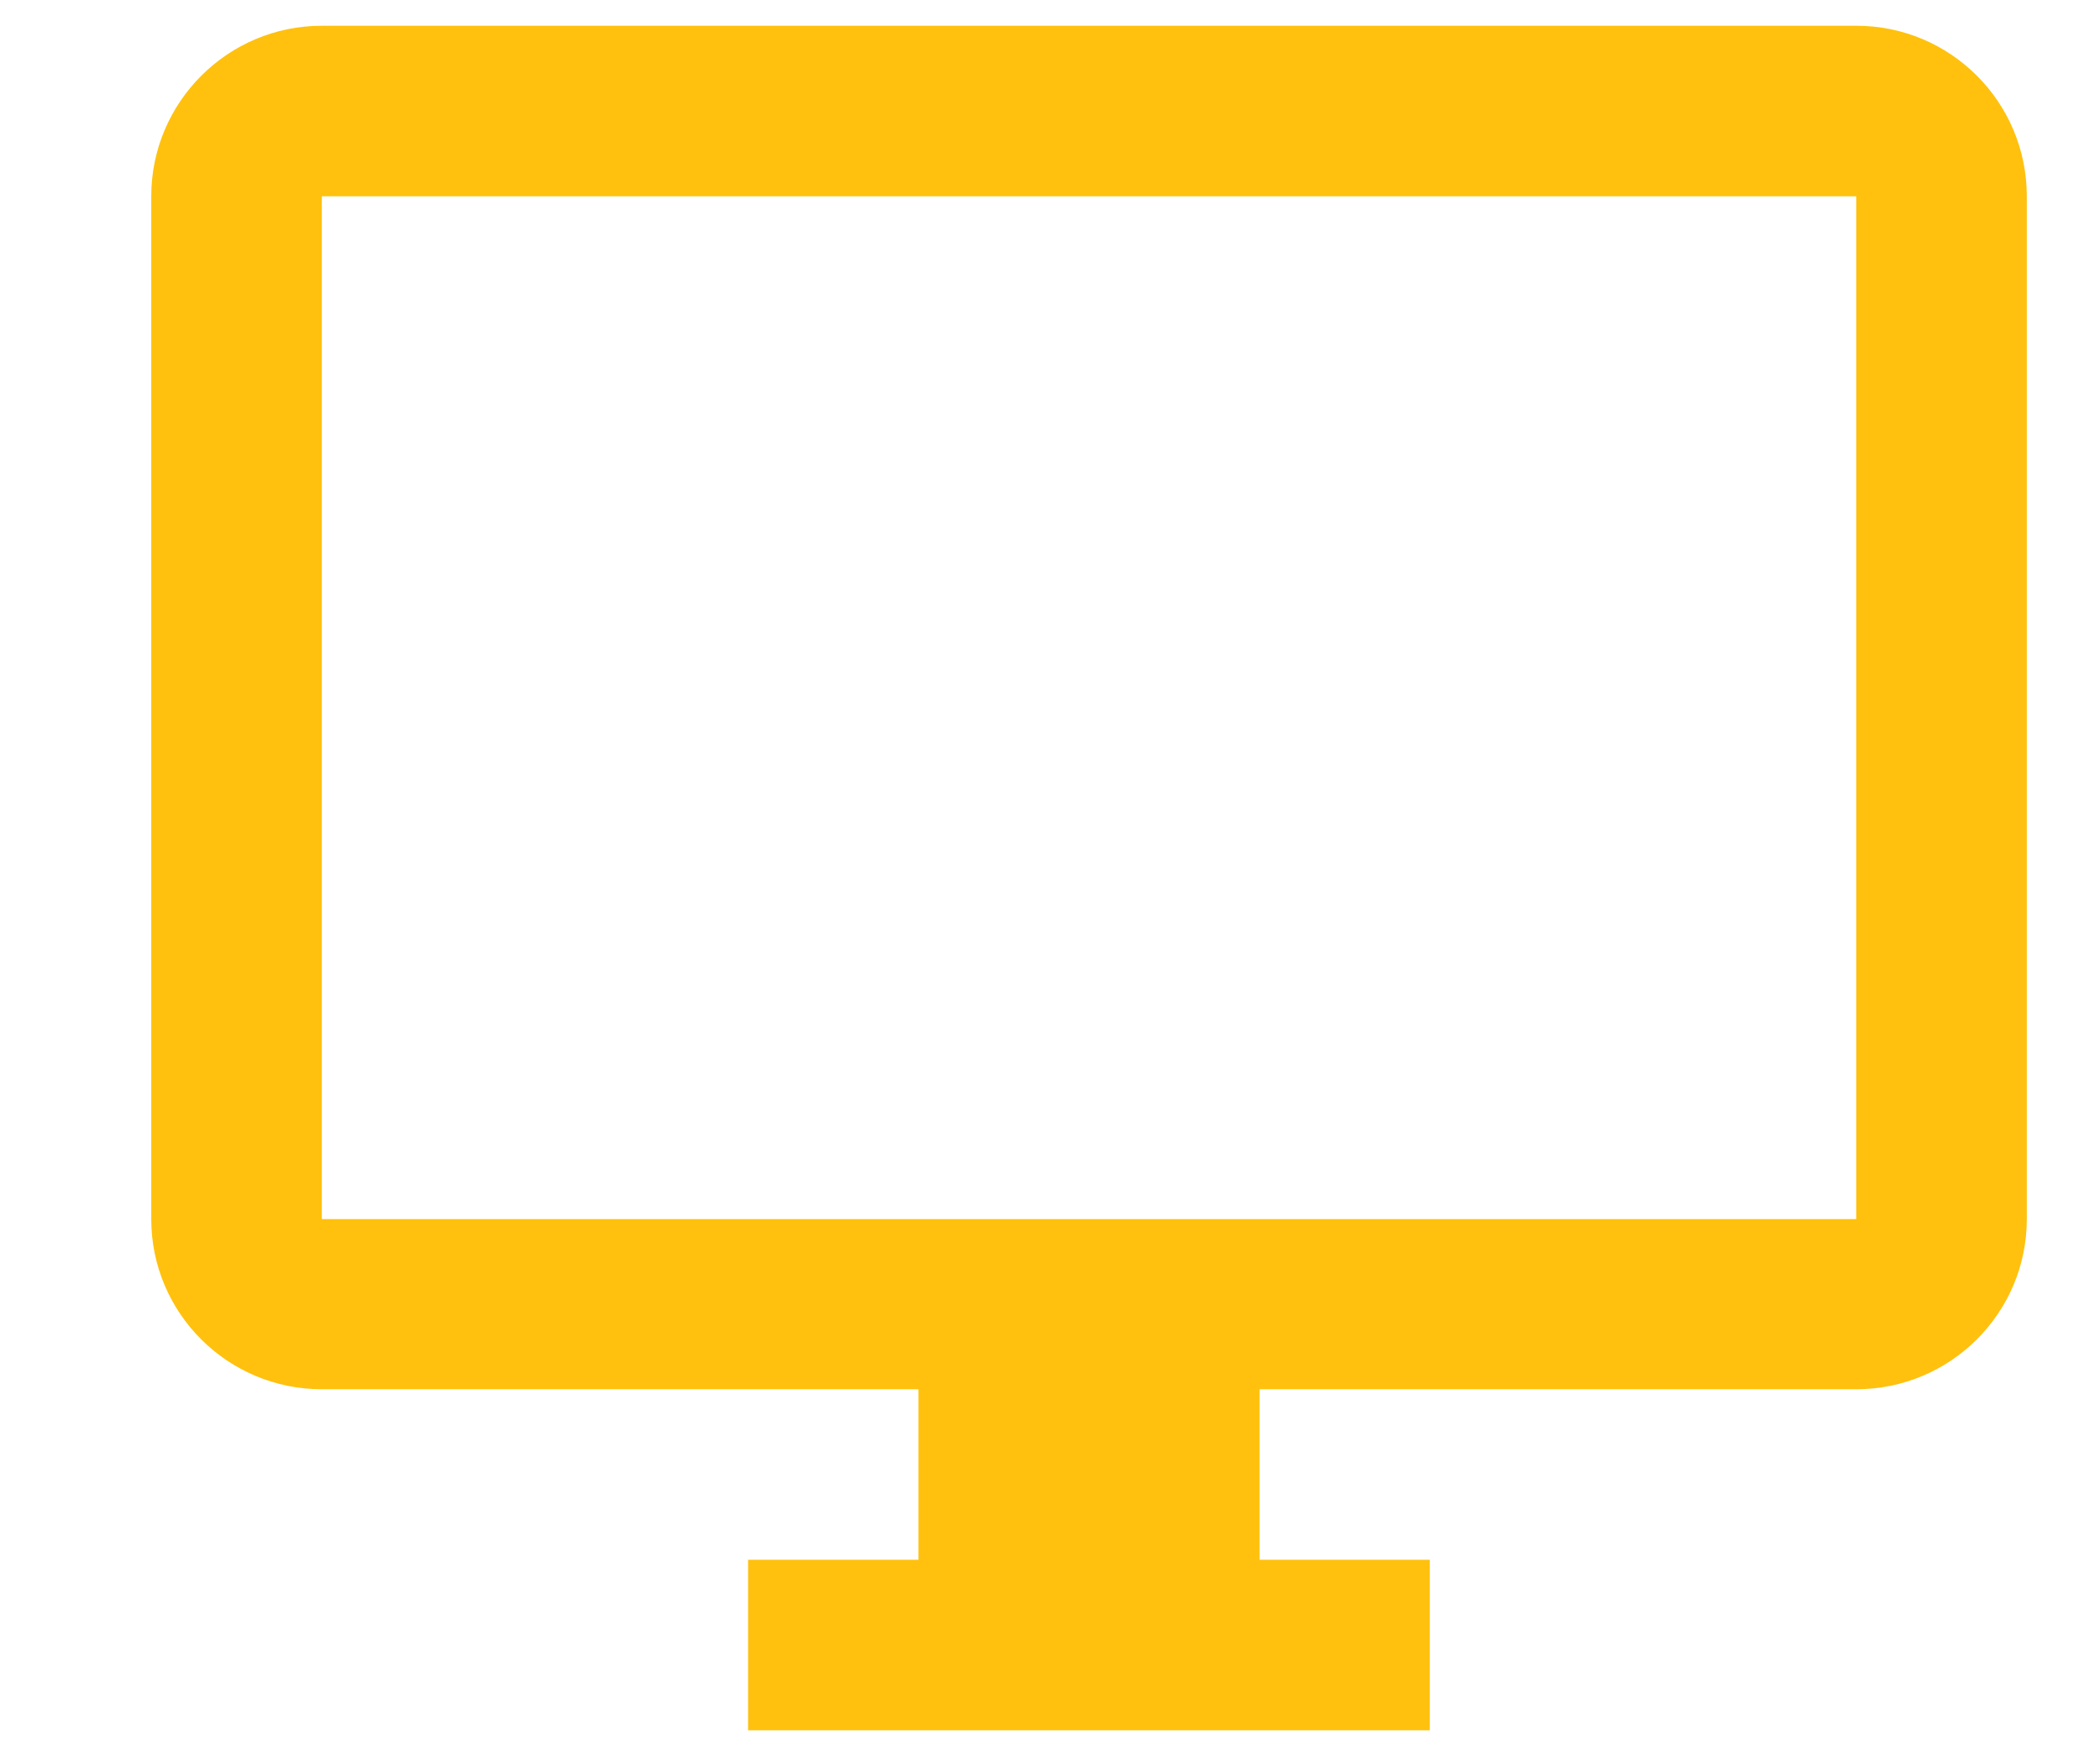 <?xml version="1.0" encoding="utf-8"?>
<!-- Generator: Adobe Illustrator 16.0.0, SVG Export Plug-In . SVG Version: 6.00 Build 0)  -->
<!DOCTYPE svg PUBLIC "-//W3C//DTD SVG 1.1//EN" "http://www.w3.org/Graphics/SVG/1.1/DTD/svg11.dtd">
<svg version="1.1" id="Layer_1" xmlns="http://www.w3.org/2000/svg" xmlns:xlink="http://www.w3.org/1999/xlink" x="0px" y="0px"
	 width="10.76px" height="9px" viewBox="0 0 10.76 9" enable-background="new 0 0 10.76 9" xml:space="preserve">
<path fill="none" d="M-19-19h48v48h-48V-19z"/>
<path fill="none" d="M1.333,1.333h7.333v7.333H1.333V1.333z"/>
<path fill="#FFC10D" d="M9.511,0.132H1.649c-0.482,0-0.874,0.392-0.874,0.874v5.242c0,0.481,0.391,0.872,0.874,0.872h3.057v0.874
	H3.833v0.874h3.493V7.994H6.454V7.12h3.057c0.483,0,0.874-0.391,0.874-0.872V1.006C10.385,0.523,9.994,0.132,9.511,0.132z
	 M9.511,6.248H1.649V1.006h7.862V6.248z"/>
</svg>
